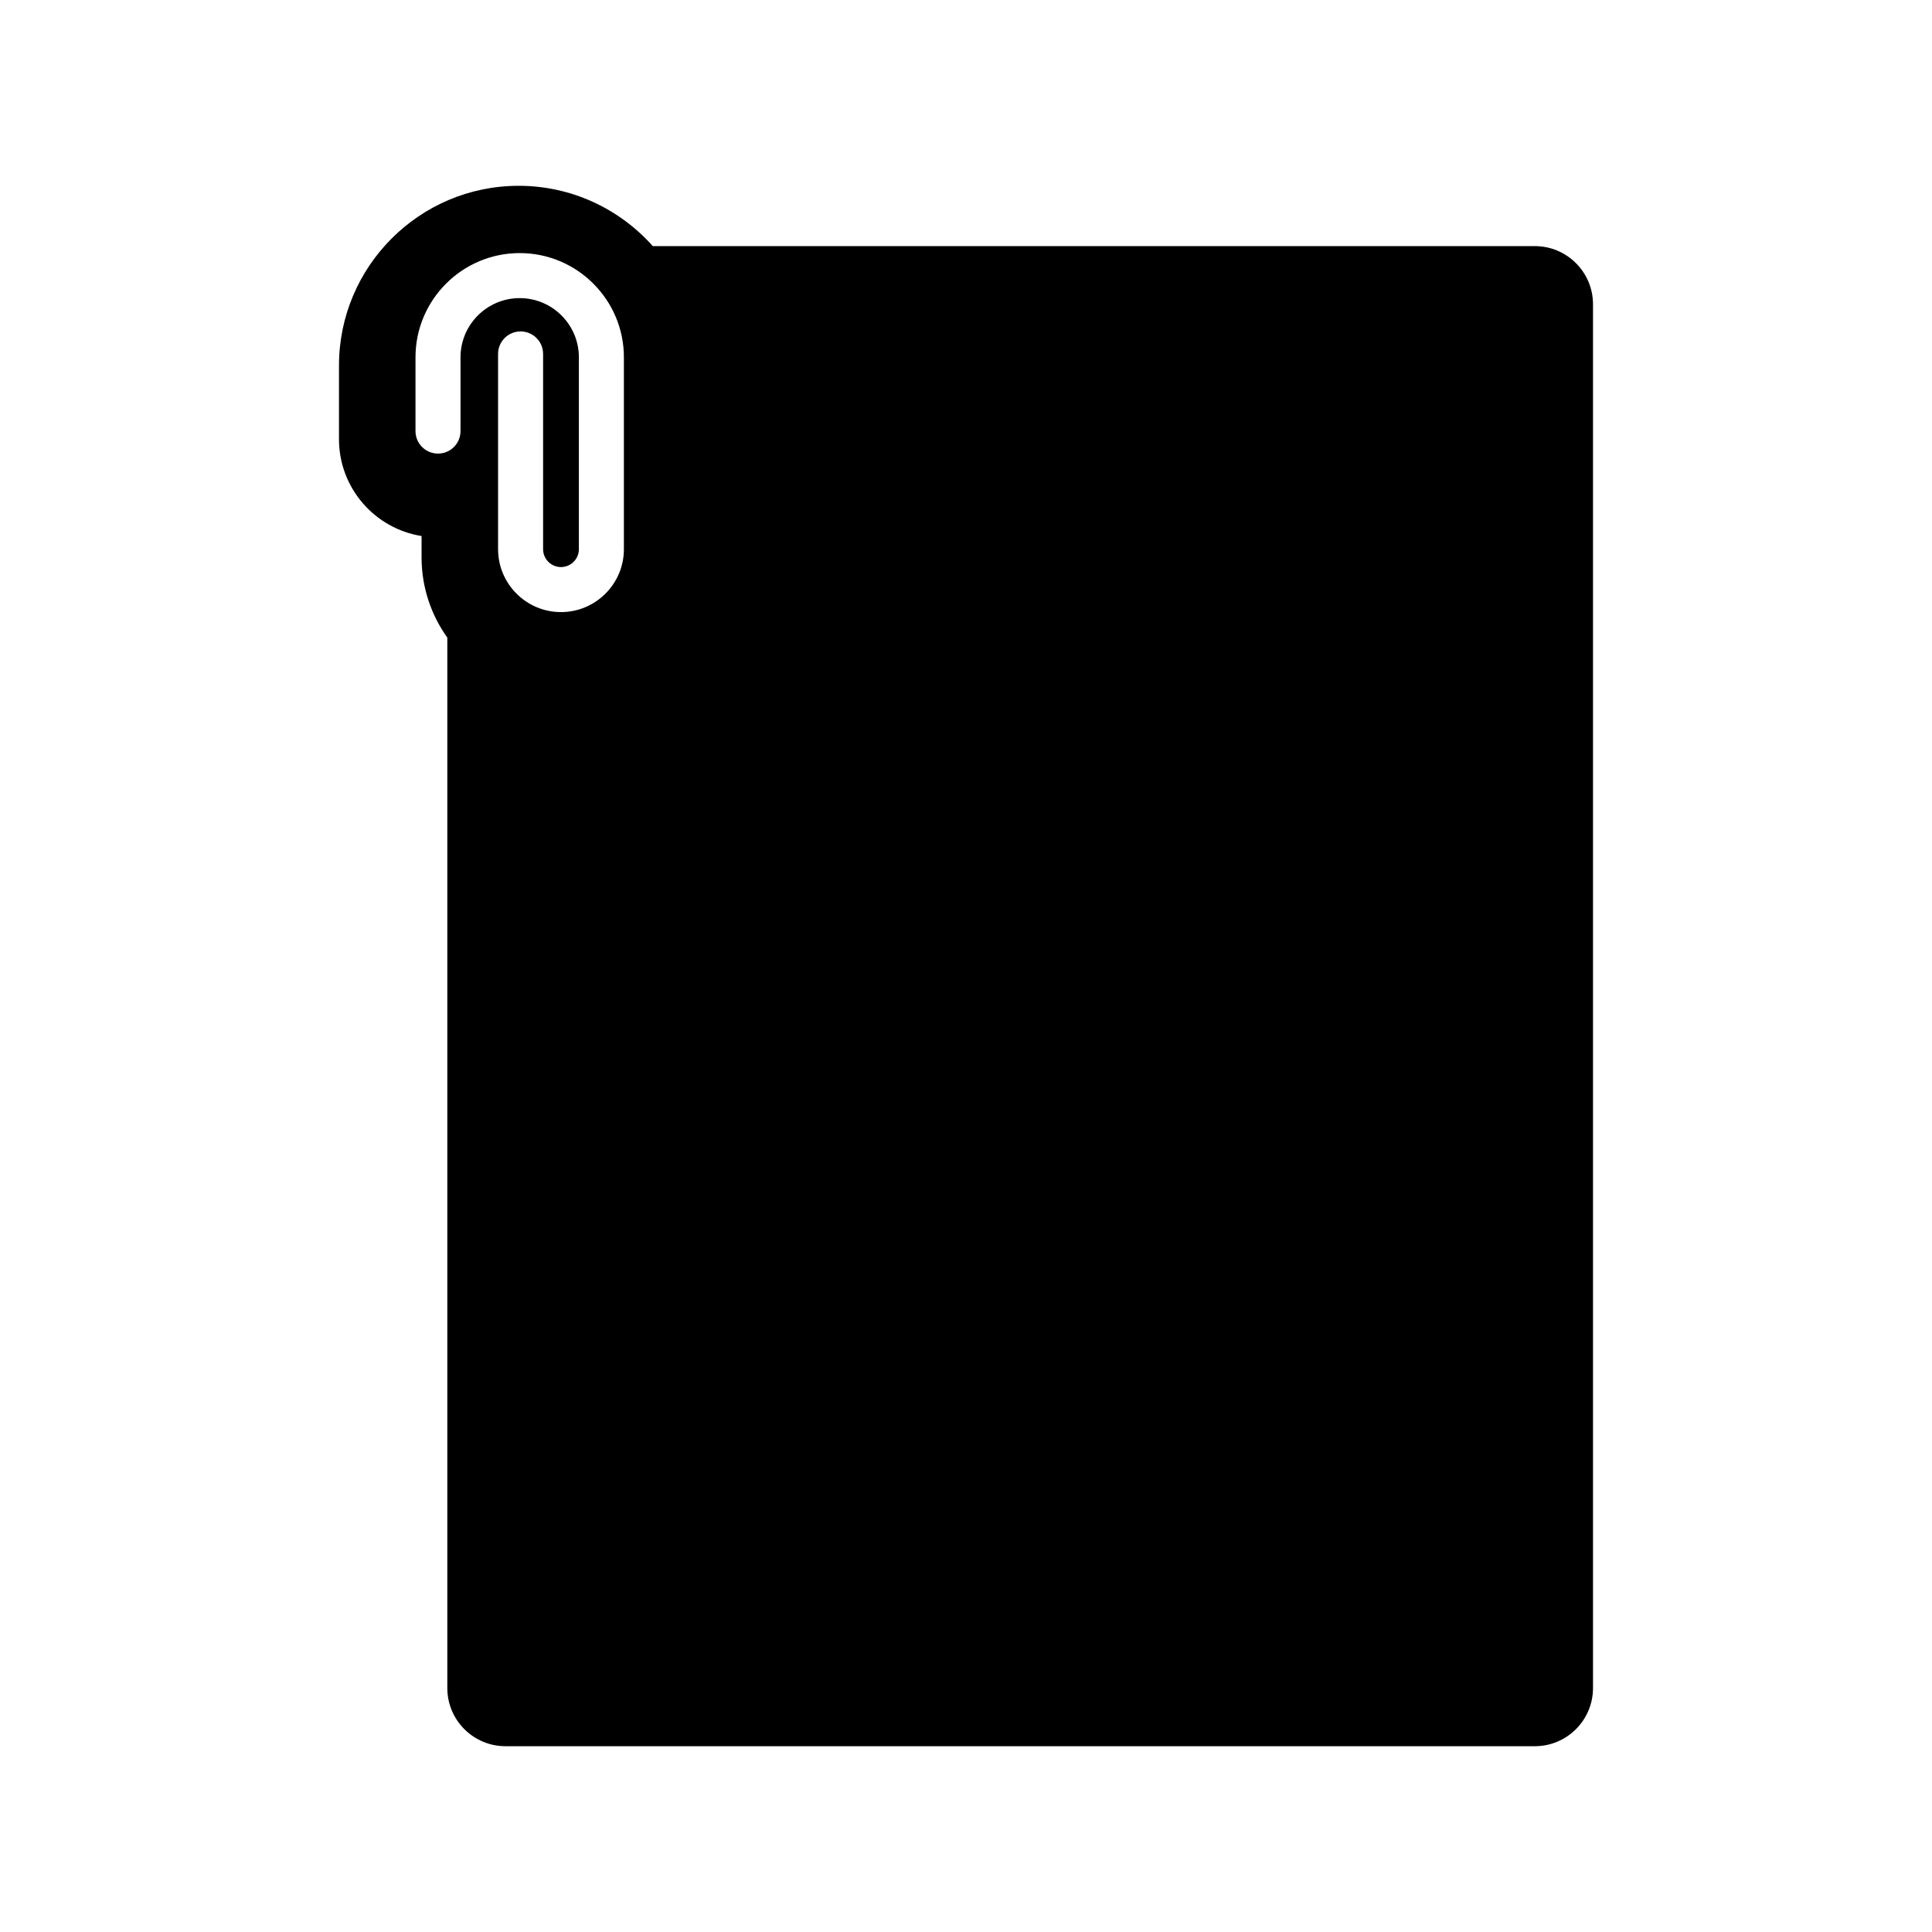 <?xml version="1.0" encoding="iso-8859-1"?>
<!-- Generator: Adobe Illustrator 16.0.0, SVG Export Plug-In . SVG Version: 6.00 Build 0)  -->
<!DOCTYPE svg PUBLIC "-//W3C//DTD SVG 1.1//EN" "http://www.w3.org/Graphics/SVG/1.1/DTD/svg11.dtd">
<svg version="1.1" id="Layer_1" xmlns="http://www.w3.org/2000/svg" xmlns:xlink="http://www.w3.org/1999/xlink" x="0px" y="0px"
	 width="512px" height="512px" viewBox="0 0 512 512" style="enable-background:new 0 0 512 512;" xml:space="preserve">
<path d="M406.739,65.222H172.998c-8.728-9.797-21.426-15.983-35.548-15.983c-26.254,0-47.614,21.359-47.614,47.614v19.554
	c0,12.929,9.498,23.681,21.883,25.645v5.654c0,7.923,2.534,15.262,6.823,21.264v278.368c0,8.519,6.906,15.425,15.425,15.425h272.771
	c8.519,0,15.425-6.906,15.425-15.425V80.647C422.164,72.128,415.258,65.222,406.739,65.222z M165.339,145.538
	c0,9.193-7.479,16.673-16.672,16.673c-9.193,0-16.672-7.479-16.672-16.673l0-51.74c0-3.295,2.671-5.966,5.965-5.966
	c3.295,0,5.966,2.671,5.966,5.966v51.74c0,2.615,2.127,4.741,4.741,4.742c2.614,0,4.741-2.127,4.741-4.741V94.685
	c0-8.647-7.036-15.682-15.683-15.682c-8.647,0-15.683,7.034-15.683,15.683l0,19.553c0,3.295-2.67,5.966-5.965,5.966
	c-3.295,0-5.966-2.671-5.966-5.966V94.685c0-15.226,12.387-27.614,27.613-27.614c15.227,0,27.614,12.388,27.614,27.614V145.538z"/>
</svg>
